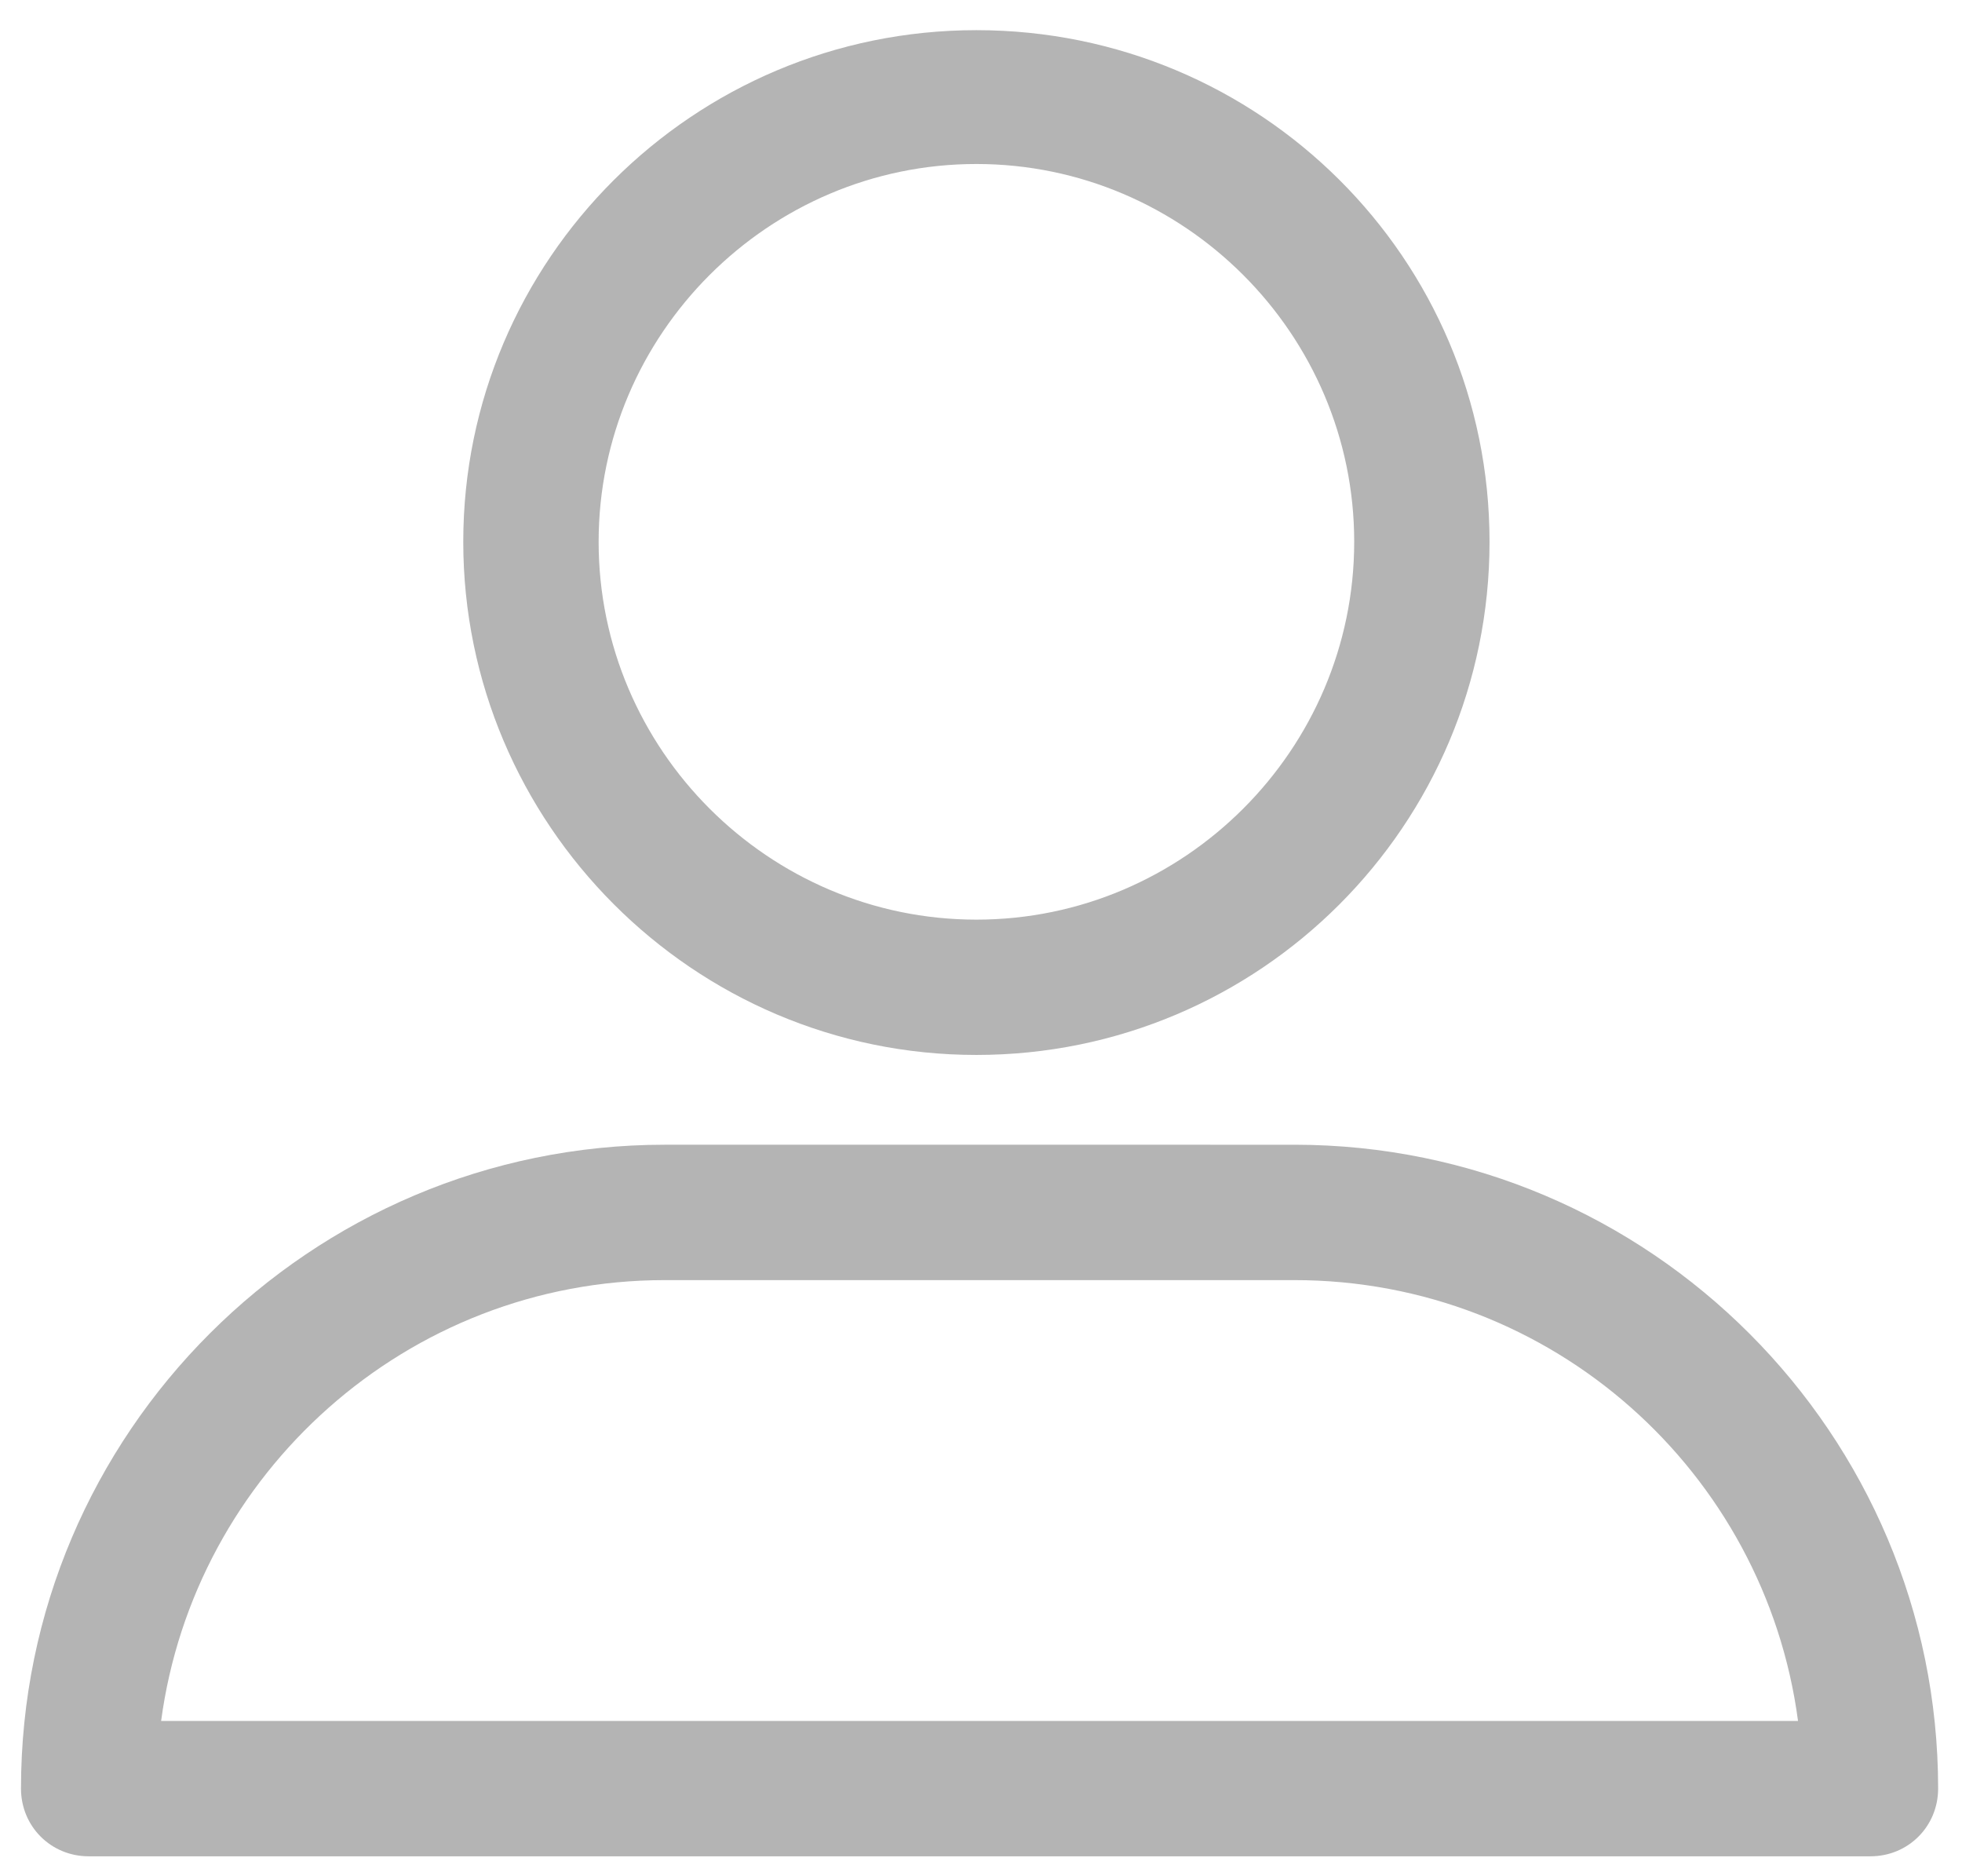 <?xml version="1.0" encoding="iso-8859-1"?>
<!-- Generator: Adobe Illustrator 19.1.1, SVG Export Plug-In . SVG Version: 6.00 Build 0)  -->
<svg version="1.1" id="Layer_1" xmlns="http://www.w3.org/2000/svg" xmlns:xlink="http://www.w3.org/1999/xlink" x="0px" y="0px"
	 viewBox="0 0 53.092 50.758" style="enable-background:new 0 0 53.092 50.758;" xml:space="preserve">
<g id="XMLID_2409_" style="display:none;">
	<g id="XMLID_2421_" style="display:inline;">
		<defs>
			<rect id="XMLID_2422_" x="1" y="0.602" width="49.951" height="49.554"/>
		</defs>
		<clipPath id="XMLID_2_">
			<use xlink:href="#XMLID_2422_"  style="overflow:visible;"/>
		</clipPath>
		<path id="XMLID_2423_" style="clip-path:url(#XMLID_2_);fill:#B4B4B4;" d="M26.443,49.836l2.492-1.027
			c1.332-0.549,1.963-2.085,1.414-3.407l-0.641-1.546c1.251-0.926,2.339-2.024,3.275-3.275l1.546,0.641
			c0.641,0.264,1.353,0.264,1.993,0c0.641-0.265,1.15-0.773,1.414-1.414l1.037-2.492c0.549-1.332-0.081-2.858-1.414-3.407
			l-2.289-0.946c-0.519-0.214-1.098,0.03-1.312,0.549c-0.213,0.519,0.031,1.099,0.549,1.312l2.289,0.946
			c0.305,0.122,0.447,0.478,0.326,0.783l-1.037,2.492c-0.061,0.143-0.173,0.264-0.326,0.325c-0.142,0.061-0.305,0.061-0.457,0
			l-2.289-0.946c-0.448-0.183-0.956-0.031-1.221,0.366c-1.027,1.546-2.329,2.848-3.875,3.875c-0.396,0.264-0.559,0.783-0.376,1.22
			l0.946,2.289c0.122,0.305-0.02,0.651-0.325,0.783l-2.492,1.028c-0.142,0.061-0.305,0.061-0.457,0
			c-0.143-0.061-0.265-0.173-0.326-0.325l-0.946-2.289c-0.183-0.448-0.651-0.702-1.129-0.6c-1.81,0.367-3.661,0.356-5.472,0
			c-0.468-0.091-0.946,0.163-1.129,0.6l-0.946,2.289c-0.122,0.305-0.478,0.447-0.783,0.325l-2.492-1.037
			c-0.143-0.061-0.265-0.173-0.326-0.325c-0.061-0.143-0.061-0.306,0-0.458l0.946-2.289c0.183-0.448,0.03-0.956-0.366-1.221
			c-1.546-1.027-2.848-2.329-3.875-3.875c-0.265-0.397-0.783-0.56-1.221-0.376L4.86,39.349c-0.152,0.061-0.305,0.061-0.457,0
			c-0.143-0.061-0.265-0.173-0.326-0.325L3.05,36.532c-0.061-0.142-0.061-0.305,0-0.457c0.061-0.143,0.173-0.265,0.325-0.326
			l2.289-0.946c0.447-0.183,0.692-0.651,0.6-1.129c-0.366-1.811-0.355-3.662,0-5.472c0.092-0.468-0.162-0.946-0.6-1.129
			l-2.289-0.946c-0.305-0.122-0.448-0.478-0.325-0.783l1.037-2.492c0.122-0.306,0.478-0.448,0.783-0.326l2.289,0.946
			c0.448,0.183,0.956,0.031,1.22-0.366c1.028-1.546,2.329-2.848,3.875-3.875c0.397-0.265,0.56-0.783,0.376-1.221l-0.946-2.289
			c-0.061-0.142-0.061-0.305,0-0.457c0.061-0.143,0.173-0.265,0.326-0.326l2.492-1.027c0.143-0.061,0.306-0.061,0.458,0
			c0.143,0.061,0.264,0.173,0.325,0.325l0.946,2.289c0.213,0.519,0.804,0.763,1.312,0.549c0.518-0.213,0.763-0.804,0.549-1.312
			l-0.946-2.289c-0.264-0.641-0.773-1.149-1.414-1.413c-0.325-0.133-0.661-0.204-0.997-0.204c-0.336,0-0.681,0.071-0.997,0.204
			l-2.492,1.027c-0.641,0.265-1.15,0.773-1.414,1.414c-0.265,0.641-0.265,1.353,0,1.994l0.641,1.546
			c-1.251,0.925-2.339,2.024-3.275,3.275l-1.546-0.641c-1.333-0.549-2.858,0.081-3.407,1.414l-1.048,2.492
			c-0.549,1.333,0.081,2.858,1.414,3.407l1.546,0.641c-0.224,1.536-0.224,3.092,0,4.628l-1.546,0.641
			c-0.641,0.265-1.149,0.773-1.414,1.414c-0.264,0.641-0.264,1.353,0,1.993l1.028,2.492c0.264,0.641,0.773,1.149,1.414,1.413
			c0.641,0.265,1.352,0.265,1.993,0l1.546-0.641c0.925,1.251,2.024,2.339,3.275,3.275l-0.641,1.546
			c-0.265,0.641-0.265,1.352,0,1.994c0.264,0.641,0.773,1.149,1.414,1.413l2.492,1.037c1.333,0.549,2.858-0.081,3.407-1.413
			l0.641-1.546c1.536,0.223,3.092,0.223,4.628,0l0.641,1.546c0.264,0.641,0.773,1.149,1.414,1.413
			C25.091,50.1,25.802,50.1,26.443,49.836L26.443,49.836z M26.443,49.836"/>
	</g>
	<path id="XMLID_2418_" style="display:inline;fill:#B4B4B4;" d="M11.898,31.009c0.031,4.496,3.702,8.127,8.188,8.127h0.061
		c2.187-0.02,4.241-0.885,5.777-2.441c1.536-1.556,2.37-3.621,2.36-5.808c0-0.549-0.458-0.997-1.007-0.997h-0.01
		c-0.56,0-1.007,0.458-0.997,1.017c0.01,1.648-0.621,3.204-1.78,4.384c-1.16,1.18-2.706,1.831-4.354,1.841h-0.041
		c-3.387,0-6.153-2.746-6.174-6.133c-0.02-3.407,2.726-6.194,6.133-6.224c0.56,0,1.007-0.458,0.997-1.017
		c0-0.549-0.457-0.997-1.007-0.997h-0.01C15.509,22.791,11.868,26.493,11.898,31.009L11.898,31.009z M11.898,31.009"/>
	<path id="XMLID_2414_" style="display:inline;fill:#B4B4B4;" d="M37.083,0.648h-1.963c-1.2,0-2.177,0.976-2.177,2.177v1.007
		c-0.976,0.265-1.912,0.651-2.787,1.16l-0.712-0.712c-0.407-0.407-0.956-0.641-1.536-0.641c-0.58,0-1.129,0.224-1.536,0.641
		l-1.383,1.384c-0.407,0.407-0.641,0.956-0.641,1.536c0,0.58,0.223,1.129,0.641,1.536l0.712,0.712
		c-0.509,0.875-0.895,1.811-1.16,2.787h-1.007c-1.2,0-2.176,0.976-2.176,2.176v1.963c0,1.2,0.976,2.177,2.176,2.177h1.007
		c0.264,0.976,0.651,1.912,1.16,2.787l-0.712,0.712c-0.407,0.407-0.641,0.956-0.641,1.536c0,0.58,0.223,1.129,0.641,1.536
		l1.383,1.383c0.407,0.407,0.956,0.641,1.536,0.641c0.58,0,1.129-0.223,1.536-0.641l0.712-0.712c0.875,0.509,1.81,0.895,2.787,1.159
		v1.007c0,1.2,0.977,2.177,2.177,2.177h1.963c1.2,0,2.177-0.977,2.177-2.177v-1.007c0.976-0.264,1.912-0.651,2.787-1.159
		l0.712,0.712c0.407,0.407,0.956,0.641,1.536,0.641c0.58,0,1.129-0.223,1.536-0.641l1.383-1.383c0.844-0.844,0.844-2.227,0-3.072
		l-0.712-0.712c0.509-0.875,0.895-1.81,1.16-2.787h1.007c1.2,0,2.176-0.976,2.176-2.177v-1.963c0-1.2-0.976-2.176-2.176-2.176H47.66
		c-0.264-0.976-0.651-1.913-1.16-2.787l0.712-0.712c0.844-0.844,0.844-2.228,0-3.072L45.83,4.279
		c-0.407-0.407-0.957-0.641-1.536-0.641c-0.58,0-1.129,0.224-1.536,0.641l-0.712,0.712c-0.875-0.509-1.81-0.895-2.787-1.16V2.825
		C39.249,1.624,38.272,0.648,37.083,0.648L37.083,0.648z M41.629,7.096c0.173,0.112,0.366,0.173,0.56,0.173
		c0.264,0,0.518-0.101,0.712-0.294l1.271-1.271c0.041-0.041,0.081-0.051,0.112-0.051c0.03,0,0.071,0.01,0.112,0.051l1.383,1.383
		c0.061,0.061,0.061,0.163,0,0.223l-1.271,1.271c-0.336,0.336-0.397,0.875-0.122,1.271c0.733,1.089,1.231,2.299,1.486,3.58
		c0.091,0.468,0.509,0.814,0.986,0.814h1.8c0.091,0,0.163,0.071,0.163,0.162v1.963c0,0.091-0.071,0.163-0.163,0.163h-1.8
		c-0.478,0-0.895,0.336-0.986,0.813c-0.254,1.282-0.753,2.492-1.486,3.58c-0.264,0.397-0.213,0.936,0.122,1.271l1.271,1.271
		c0.061,0.061,0.061,0.163,0,0.224l-1.383,1.383c-0.041,0.041-0.081,0.051-0.112,0.051c-0.031,0-0.071-0.01-0.112-0.051L42.9,23.787
		c-0.335-0.336-0.875-0.397-1.271-0.122c-1.088,0.733-2.299,1.231-3.58,1.485c-0.468,0.092-0.813,0.509-0.813,0.987v1.8
		c0,0.091-0.071,0.163-0.163,0.163h-1.963c-0.092,0-0.163-0.072-0.163-0.163v-1.8c0-0.478-0.336-0.895-0.813-0.987
		c-1.282-0.254-2.492-0.752-3.58-1.485c-0.397-0.264-0.936-0.214-1.271,0.122l-1.271,1.271c-0.041,0.041-0.081,0.051-0.112,0.051
		c-0.03,0-0.071-0.01-0.112-0.051l-1.383-1.383c-0.041-0.041-0.051-0.081-0.051-0.112c0-0.03,0.01-0.071,0.051-0.112l1.271-1.271
		c0.336-0.336,0.397-0.875,0.122-1.271c-0.733-1.088-1.231-2.298-1.486-3.58c-0.091-0.468-0.509-0.813-0.986-0.813h-1.8
		c-0.091,0-0.163-0.072-0.163-0.163v-1.963c0-0.091,0.071-0.162,0.163-0.162h1.8c0.478,0,0.895-0.336,0.986-0.814
		c0.254-1.281,0.753-2.492,1.486-3.58c0.264-0.396,0.213-0.936-0.122-1.271l-1.271-1.271c-0.041-0.04-0.051-0.081-0.051-0.112
		c0-0.03,0.01-0.071,0.051-0.112l1.383-1.383c0.041-0.041,0.081-0.051,0.112-0.051c0.031,0,0.071,0.01,0.112,0.051l1.271,1.271
		c0.335,0.335,0.875,0.396,1.271,0.122c1.088-0.732,2.299-1.231,3.58-1.485c0.468-0.091,0.813-0.509,0.813-0.986v-1.78
		c0-0.092,0.071-0.163,0.163-0.163h1.963c0.092,0,0.163,0.071,0.163,0.163v1.8c0,0.478,0.336,0.895,0.813,0.986
		C39.33,5.866,40.541,6.364,41.629,7.096L41.629,7.096z M41.629,7.096"/>
	<path id="XMLID_2410_" style="display:inline;fill:#B4B4B4;" d="M30.125,15.376c0,3.296,2.685,5.981,5.981,5.981
		c3.295,0,5.981-2.685,5.981-5.981c0-3.295-2.685-5.981-5.981-5.981C32.81,9.395,30.125,12.081,30.125,15.376L30.125,15.376z
		 M40.062,15.376c0,2.187-1.78,3.967-3.967,3.967c-2.187,0-3.967-1.78-3.967-3.967c0-2.187,1.78-3.967,3.967-3.967
		C38.282,11.409,40.062,13.199,40.062,15.376L40.062,15.376z M40.062,15.376"/>
</g>
<path id="XMLID_2426_" style="display:none;fill:#B4B4B4;" d="M42.315,3.71H28.987V2.105c0-0.886-0.597-1.605-1.333-1.605H16.993
	c-0.736,0-1.333,0.719-1.333,1.605V3.71H2.333C1.597,3.71,1,4.429,1,5.315v32.102c0,0.886,0.597,1.605,1.333,1.605h9.406
	l-5.16,8.701l2.17,1.865l6.266-10.566h5.976v11.236h2.665V39.023h5.976L35.9,49.589l2.168-1.865l-5.16-8.701h9.406
	c0.737,0,1.333-0.719,1.333-1.605V5.315C43.647,4.429,43.052,3.71,42.315,3.71z M18.325,3.71h7.996v3.21h-7.996V3.71z M15.66,6.92
	v1.605c0,0.886,0.597,1.605,1.333,1.605h10.662c0.736,0,1.333-0.719,1.333-1.605V6.92h11.995v22.472H3.665V6.92H15.66z
	 M3.665,35.812v-3.21h37.316v3.21H3.665z"/>
<g id="XMLID_2431_" style="display:none;">
	<path id="XMLID_2436_" style="display:inline;fill:#B4B4B4;" d="M41.798,0.648H7.969c-0.543,0-0.984,0.441-0.984,0.984v33.681
		l-5.05,5.05c-1.247,1.247-1.247,3.276,0,4.524c0.624,0.624,1.443,0.935,2.262,0.935s1.638-0.312,2.262-0.935l0.526-0.526v4.711
		c0,0.544,0.441,0.984,0.984,0.984h25.723c0.261,0,0.511-0.104,0.696-0.288l8.106-8.106c0.185-0.185,0.288-0.435,0.288-0.696V1.632
		C42.782,1.089,42.341,0.648,41.798,0.648z M5.067,43.494c-0.48,0.48-1.26,0.48-1.74,0s-0.48-1.26,0-1.74l9.43-9.43l1.74,1.74
		L5.067,43.494z M9.927,41.35l7.165-7.165c0.361-0.361,0.361-0.946,0-1.307l-0.845-0.845l1.767-1.767
		c1.9,1.587,4.344,2.543,7.008,2.543c6.038,0,10.95-4.912,10.95-10.95s-4.912-10.95-10.95-10.95s-10.95,4.912-10.95,10.95
		c0,2.71,0.99,5.194,2.628,7.108l-1.759,1.759l-0.788-0.788c-0.173-0.173-0.408-0.271-0.653-0.271s-0.48,0.097-0.653,0.271
		l-2.918,2.918V4.006H39.84v35.08l-6.692-0.006h-0.001c-0.245,0-0.48,0.097-0.654,0.271c-0.173,0.173-0.271,0.409-0.271,0.654
		l0.006,6.692H9.927V41.35z M16.404,22.078c0-4.898,3.685-8.874,8.583-8.874s8.686,3.596,8.686,8.494s-3.743,8.837-8.641,8.837
		S16.404,26.975,16.404,22.078z M34.67,41.944h4.214l-4.214,4.093V41.944z"/>
	<path id="XMLID_2435_" style="display:inline;fill:#B4B4B4;" d="M19.569,22.665h11.023c0.543,0,0.984-0.441,0.984-0.984
		c0-0.544-0.441-0.984-0.984-0.984H19.569c-0.543,0-0.984,0.441-0.984,0.984C18.584,22.225,19.025,22.665,19.569,22.665z"/>
	<path id="XMLID_2434_" style="display:inline;fill:#B4B4B4;" d="M31.576,25.52c0-0.544-0.441-0.984-0.984-0.984H19.569
		c-0.543,0-0.984,0.441-0.984,0.984c0,0.544,0.441,0.984,0.984,0.984h11.023C31.135,26.504,31.576,26.063,31.576,25.52z"/>
	<path id="XMLID_2433_" style="display:inline;fill:#B4B4B4;" d="M19.569,18.729h4.429c0.543,0,0.984-0.441,0.984-0.984
		c0-0.544-0.441-0.984-0.984-0.984h-4.429c-0.543,0-0.984,0.441-0.984,0.984C18.584,18.288,19.025,18.729,19.569,18.729z"/>
	<path id="XMLID_2432_" style="display:inline;fill:#B4B4B4;" d="M26.95,18.729h0.591c0.543,0,0.984-0.441,0.984-0.984
		c0-0.544-0.441-0.984-0.984-0.984H26.95c-0.543,0-0.984,0.441-0.984,0.984C25.966,18.288,26.407,18.729,26.95,18.729z"/>
</g>
<path id="XMLID_2442_" style="display:none;fill:#B4B4B4;" d="M47.028,8.665v-3.08c0-2.651-2.157-4.808-4.808-4.808H29.398
	c-2.09,0-3.872,1.34-4.534,3.205h-8.288c-2.651,0-4.808,2.157-4.808,4.808s2.157,4.808,4.808,4.808h12.822
	c2.09,0,3.872-1.34,4.534-3.205h3.207l-2.699,17.096h-4.507v-8.014c0-1.317-1.509-2.074-2.564-1.282L17.11,25.886v-6.411
	c0-1.317-1.509-2.074-2.564-1.282L1.724,27.809c-0.404,0.303-0.641,0.778-0.641,1.282v19.232c0,0.885,0.718,1.603,1.603,1.603H48.63
	c0.885,0,1.603-0.718,1.603-1.603V29.091C50.233,28.88,50.352,29.72,47.028,8.665z M39.203,17.872h6.034l0.506,3.205h-7.046
	L39.203,17.872z M32.603,7.188c-0.885,0-1.603,0.718-1.603,1.603c0,0.884-0.719,1.603-1.603,1.603H16.576
	c-0.884,0-1.603-0.719-1.603-1.603c0-0.884,0.719-1.603,1.603-1.603h9.616c0.885,0,1.603-0.718,1.603-1.603
	c0-0.884,0.719-1.603,1.603-1.603h12.822c0.884,0,1.603,0.719,1.603,1.603v1.603C42.303,7.188,34.342,7.188,32.603,7.188z
	 M44.055,10.393l0.675,4.274h-5.021l0.675-4.274H44.055z M38.19,24.283h8.058l0.506,3.205h-9.07L38.19,24.283z M47.028,46.721H4.289
	V29.893l9.616-7.212v6.411c0,1.317,1.509,2.074,2.564,1.282l10.257-7.693v6.411c0,0.885,0.718,1.603,1.603,1.603h18.698V46.721z"/>
<g id="XMLID_2449_">
	<path id="XMLID_2454_" style="fill:#B4B4B4;" d="M26.421,28.542c7.668,0,13.886-6.218,13.886-13.884
		c0-7.666-6.218-13.842-13.886-13.842c-7.666,0-13.885,6.218-13.885,13.842S18.755,28.542,26.421,28.542L26.421,28.542z
		 M26.421,4.437c5.623,0,10.224,4.6,10.224,10.222s-4.6,10.222-10.224,10.222c-5.622,0-10.222-4.6-10.222-10.222
		S20.8,4.437,26.421,4.437L26.421,4.437z M26.421,4.437"/>
	<path id="XMLID_2450_" style="fill:#B4B4B4;" d="M2.4,50.223h48.214c1.023,0,1.832-0.809,1.832-1.833
		c0-9.583-7.794-17.419-17.421-17.419H17.988c-9.583,0-17.42,7.794-17.42,17.419C0.568,49.414,1.378,50.223,2.4,50.223L2.4,50.223z
		 M17.988,34.634h17.037c6.986,0,12.736,5.197,13.63,11.927H4.36C5.254,39.872,11.005,34.634,17.988,34.634L17.988,34.634z
		 M17.988,34.634"/>
</g>
</svg>
